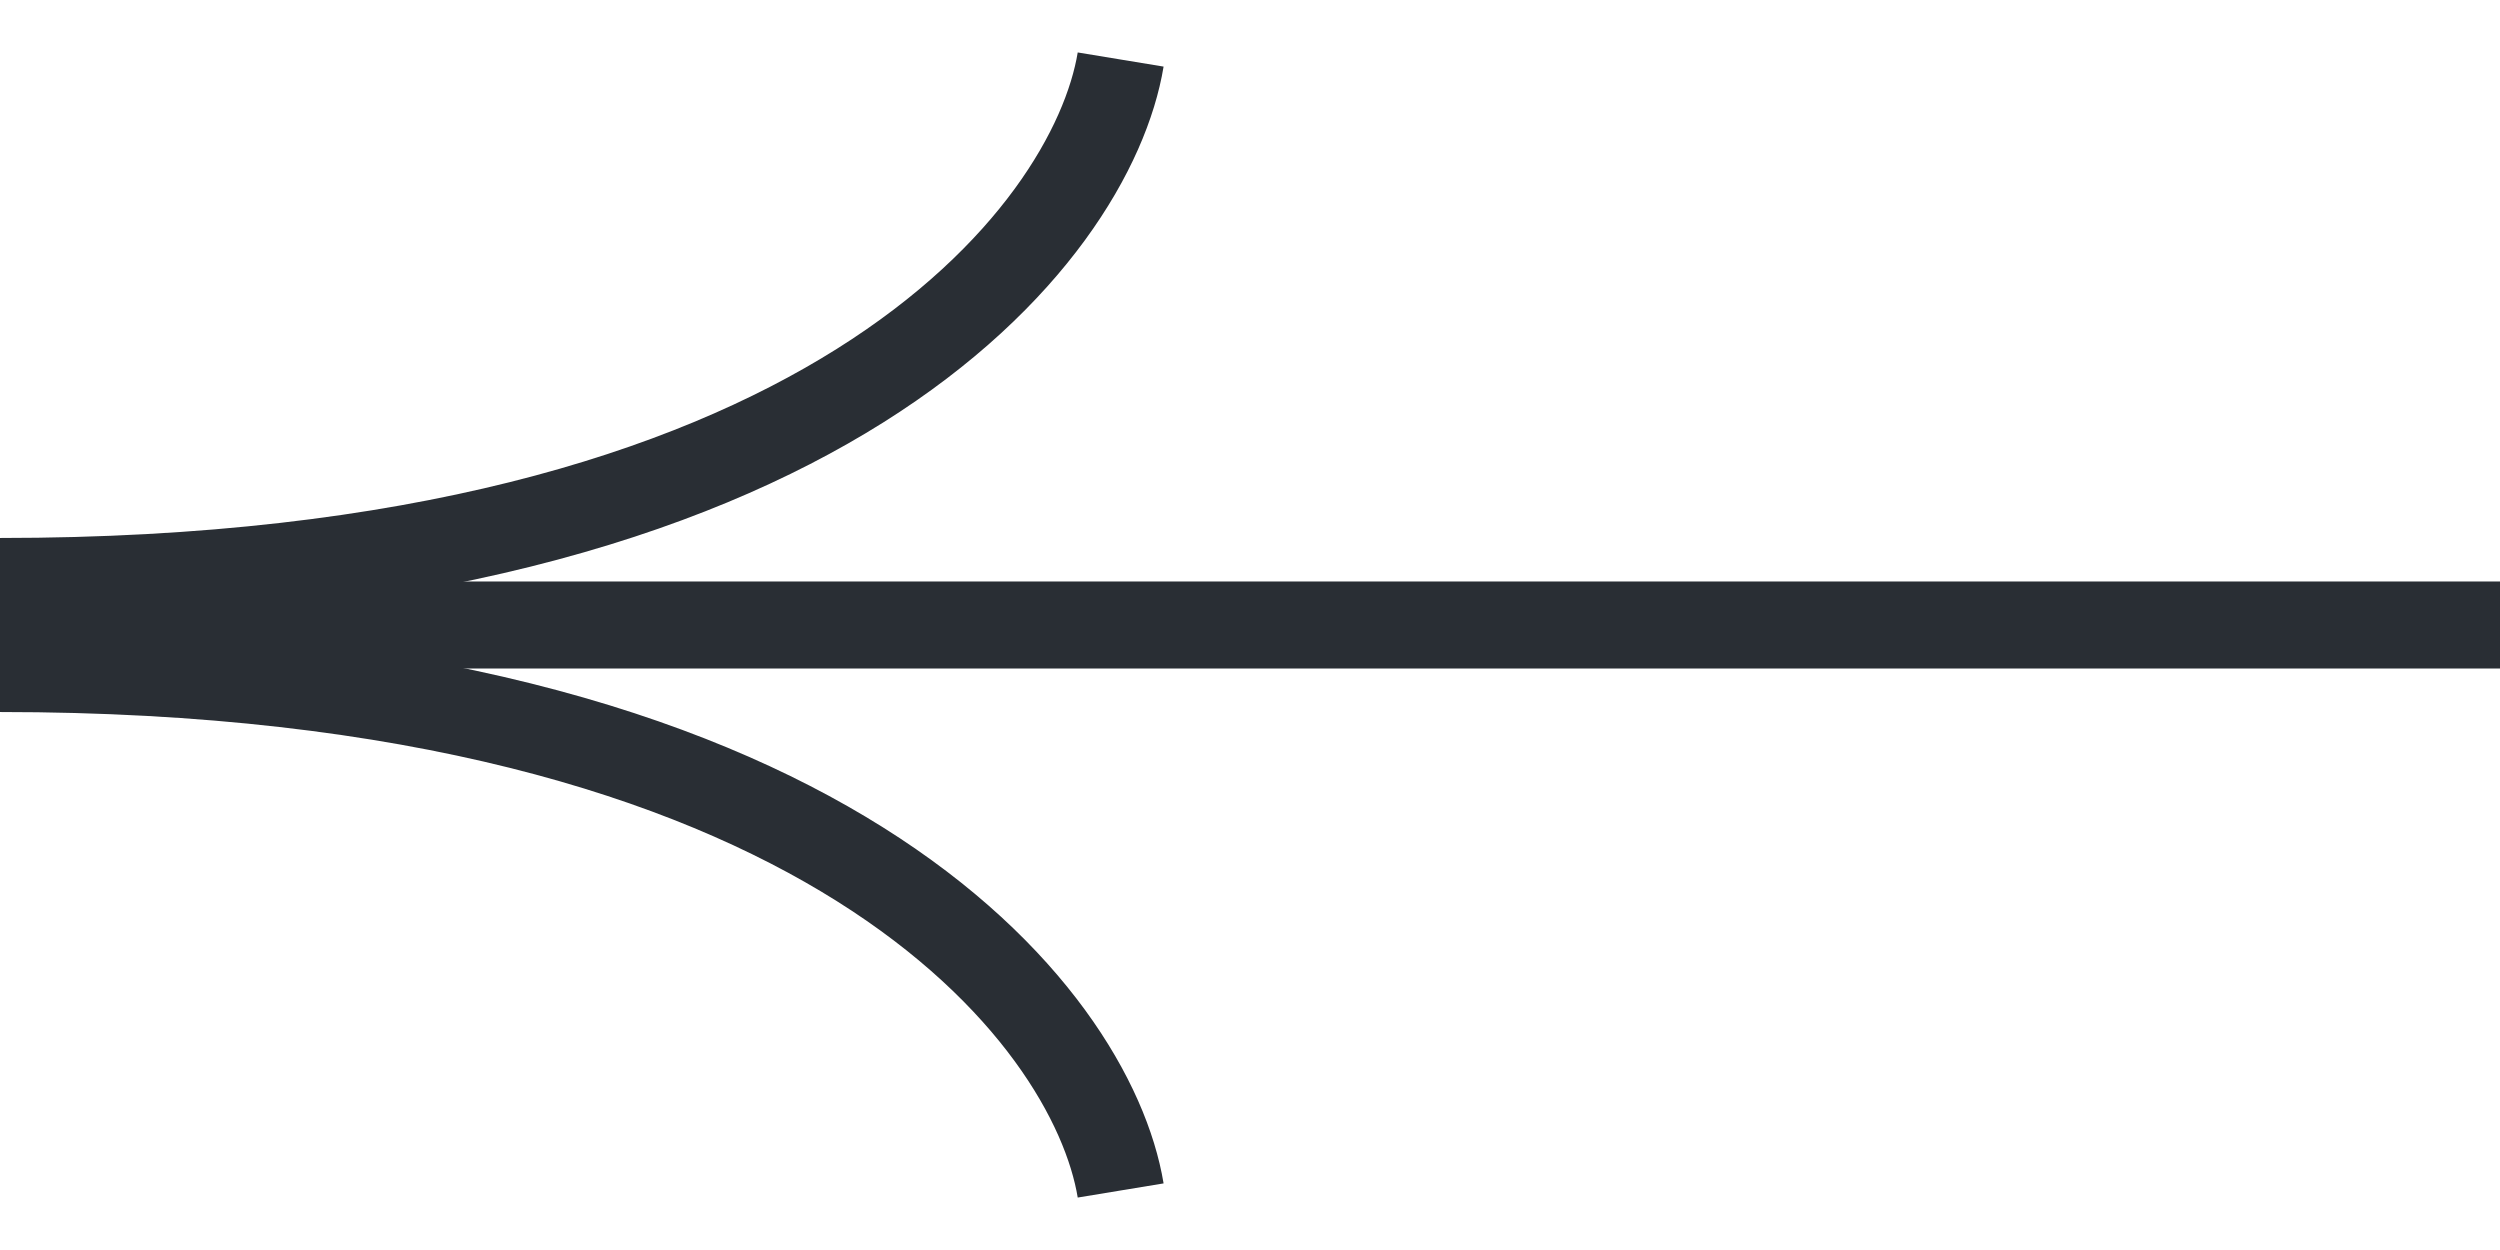 <svg width="42" height="21" viewBox="0 0 42 21" fill="none" xmlns="http://www.w3.org/2000/svg">
<line y1="-0.731" x2="42" y2="-0.731" transform="matrix(-1 0 0 1 42 11.231)" stroke="#292E34" stroke-width="1.462"/>
<path d="M18.827 1C18.345 3.923 13.903 9.769 -0 9.769" stroke="#292E34" stroke-width="1.462"/>
<path d="M18.827 20C18.345 17.077 13.903 11.231 -0 11.231" stroke="#292E34" stroke-width="1.462"/>
</svg>
